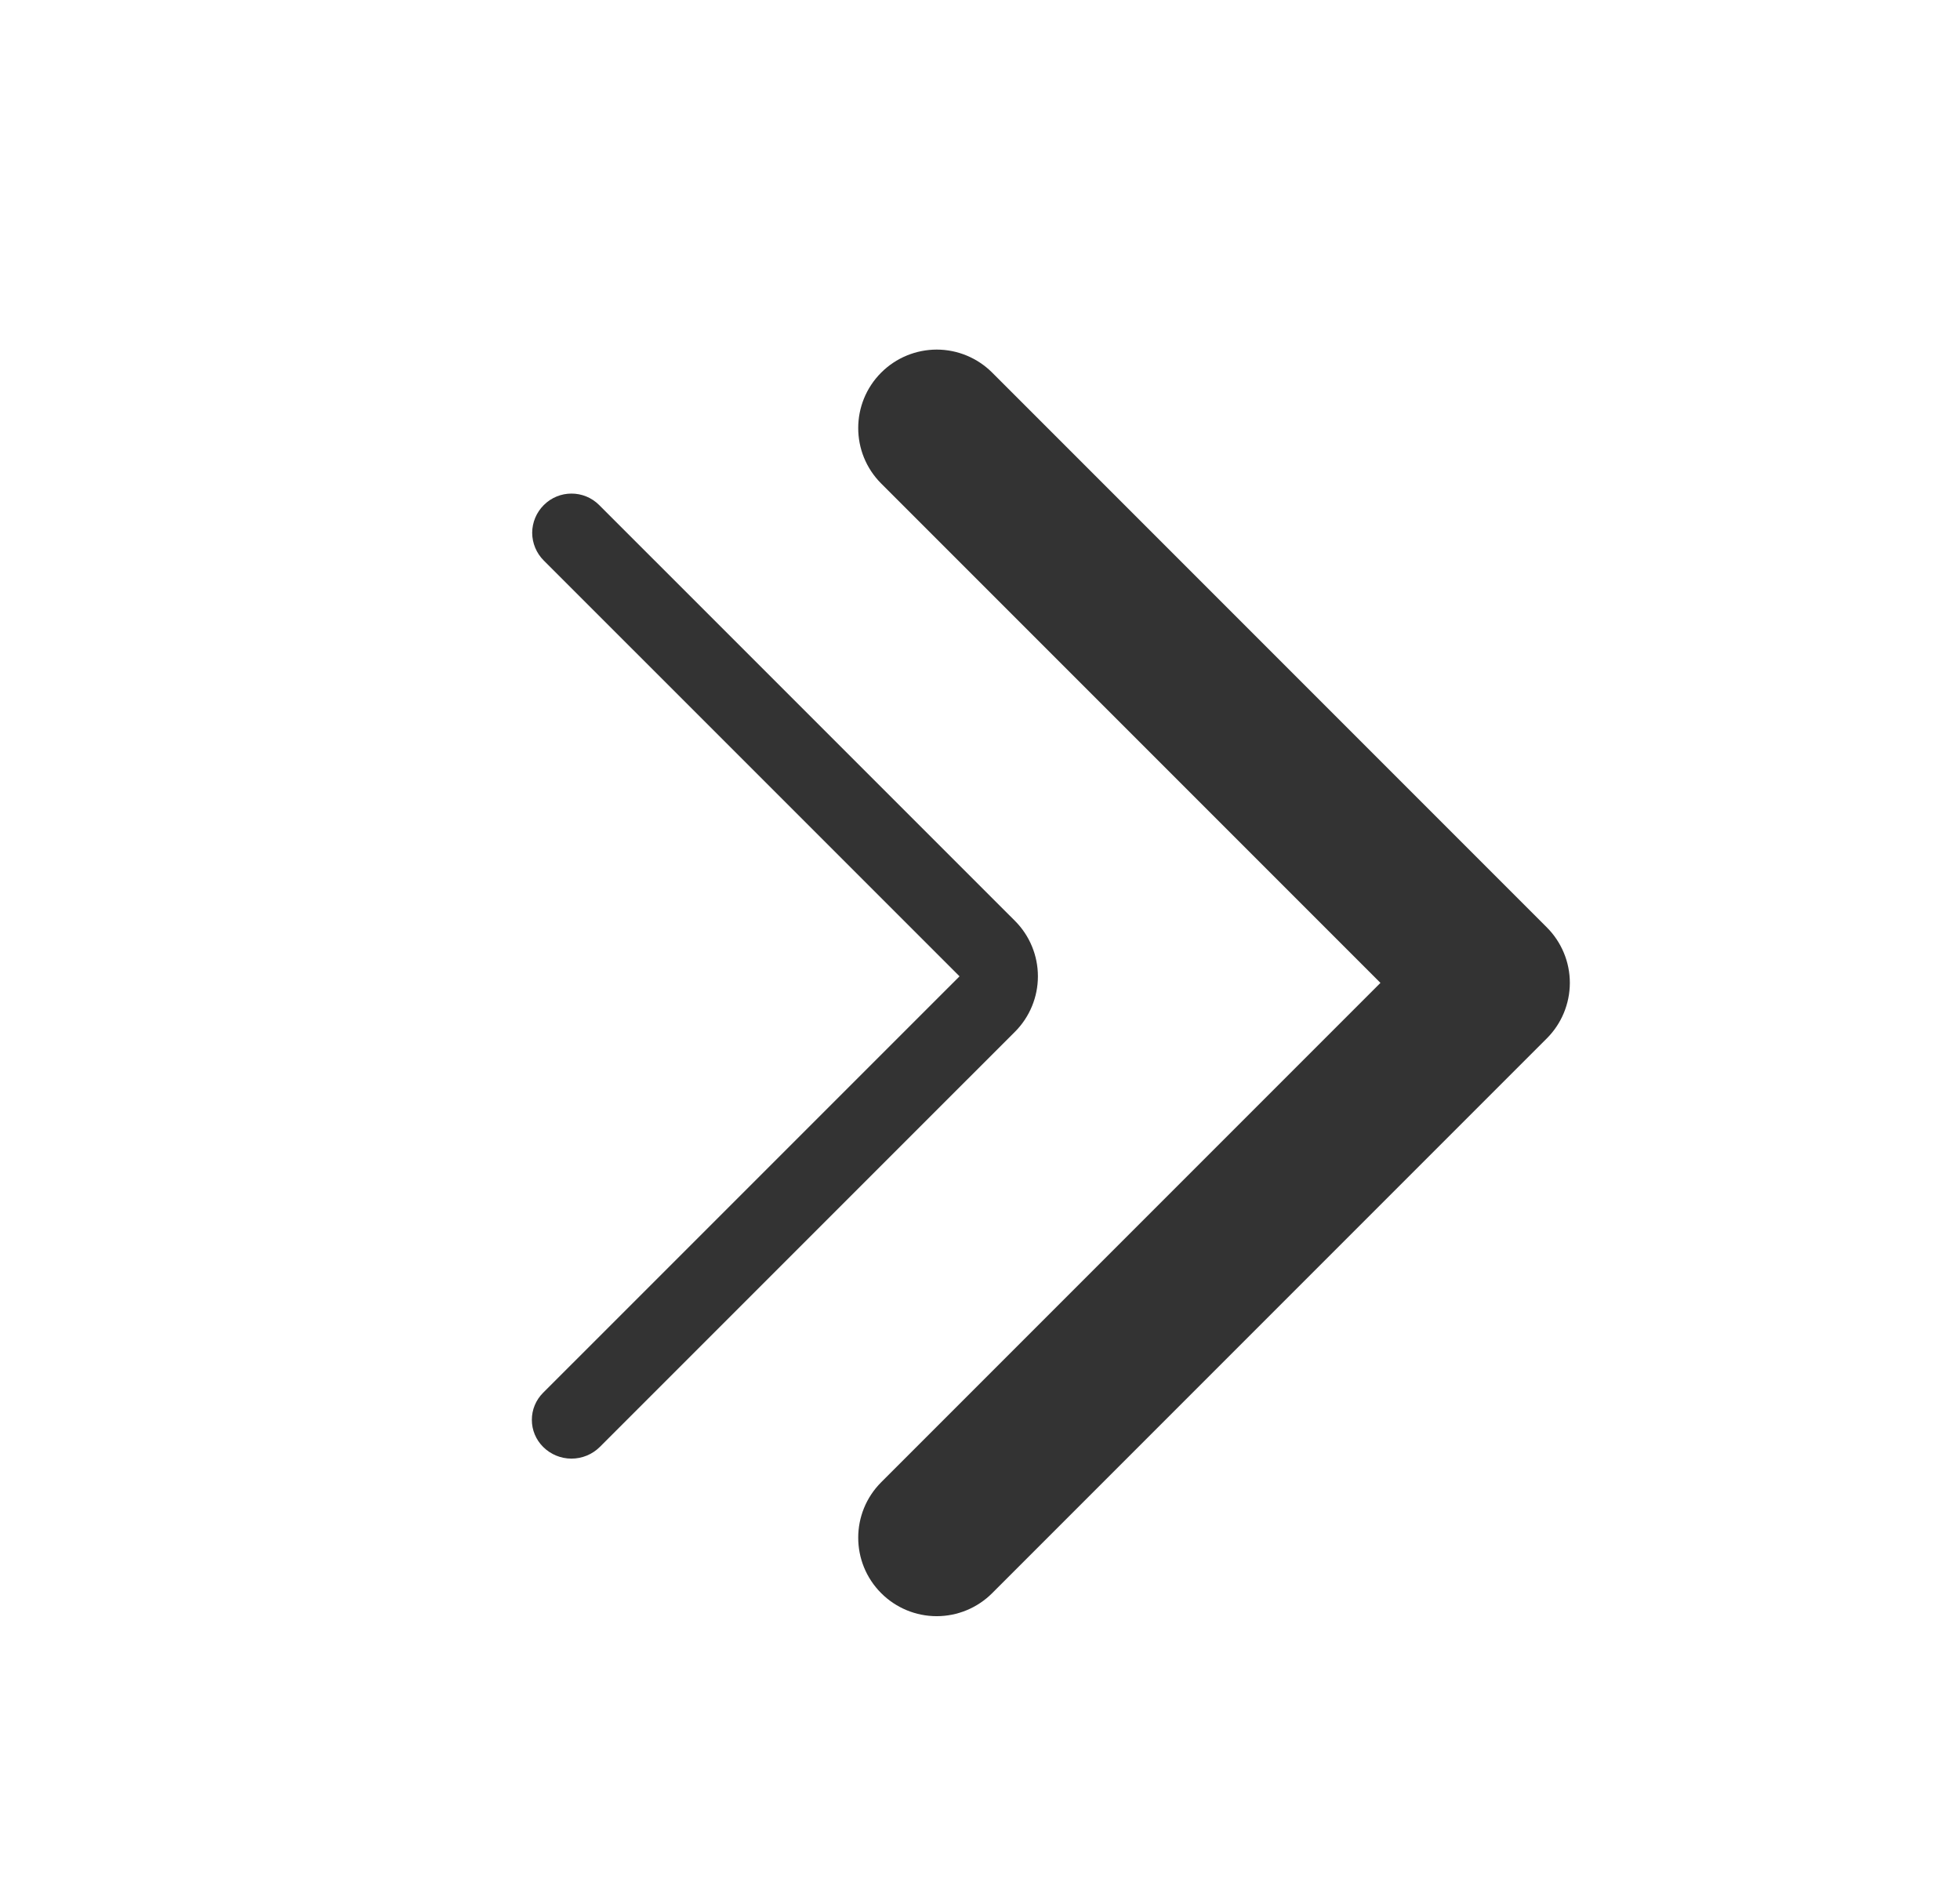 <?xml version="1.0" encoding="UTF-8" standalone="no"?>
<!DOCTYPE svg PUBLIC "-//W3C//DTD SVG 1.1//EN" "http://www.w3.org/Graphics/SVG/1.1/DTD/svg11.dtd">
<svg width="25px" height="24px" version="1.1" xmlns="http://www.w3.org/2000/svg" xmlns:xlink="http://www.w3.org/1999/xlink" xml:space="preserve" xmlns:serif="http://www.serif.com/" style="fill-rule:evenodd;clip-rule:evenodd;stroke-linecap:round;stroke-linejoin:round;stroke-miterlimit:1.5;">
    <g transform="matrix(1,0,0,1,-386,-368)">
        <g id="basic.regular.doubleChevronRight" transform="matrix(0.801,0,0,0.985,386.977,368)">
            <rect x="0" y="0" width="29.971" height="24.367" style="fill:none;"/>
            <clipPath id="_clip1">
                <rect x="0" y="0" width="29.971" height="24.367"/>
            </clipPath>
            <g clip-path="url(#_clip1)">
                <g transform="matrix(0.803,-0.653,0.803,0.653,-146.101,-104.815)">
                    <path d="M16.1,195C16.1,195.292 15.984,195.572 15.778,195.778C15.571,195.984 15.292,196.1 15,196.1C12.514,196.1 6.486,196.1 4,196.1C3.708,196.1 3.428,195.984 3.222,195.778C3.016,195.572 2.9,195.292 2.9,195C2.9,194.392 3.392,193.9 4,193.9C6.786,193.9 13.9,193.9 13.9,193.9C13.9,193.9 13.9,186.786 13.9,184C13.9,183.392 14.392,182.9 15,182.9C15.292,182.9 15.571,183.016 15.778,183.222C15.984,183.428 16.1,183.708 16.1,184C16.1,186.486 16.1,192.514 16.1,195Z" style="fill:rgb(51,51,51);fill-rule:nonzero;"/>
                </g>
                <g transform="matrix(0.642,-0.522,0.642,0.522,-119.878,-81.32)">
                    <path d="M15.688,194.313C15.688,194.677 15.543,195.027 15.285,195.285C15.027,195.543 14.677,195.688 14.313,195.688C11.678,195.688 6.003,195.688 4.017,195.688C3.83,195.688 3.651,195.613 3.519,195.481C3.387,195.349 3.313,195.17 3.313,194.984C3.313,194.983 3.313,194.983 3.313,194.982C3.313,194.805 3.383,194.634 3.509,194.509C3.634,194.383 3.805,194.313 3.982,194.313C6.368,194.313 14.313,194.313 14.313,194.313C14.313,194.313 14.313,186.404 14.313,183.999C14.313,183.817 14.385,183.642 14.513,183.513C14.642,183.385 14.817,183.313 14.999,183.313C15,183.313 15,183.313 15.001,183.313C15.38,183.313 15.688,183.62 15.688,183.999C15.688,185.969 15.688,191.67 15.688,194.313Z" style="fill:rgb(51,51,51);fill-rule:nonzero;"/>
                </g>
                <g transform="matrix(1.249,0,0,1.015,0,-276.157)">
                    <rect x="-17" y="178" width="387" height="200" style="fill:none;stroke:black;stroke-width:1px;"/>
                </g>
            </g>
        </g>
    </g>
</svg>
